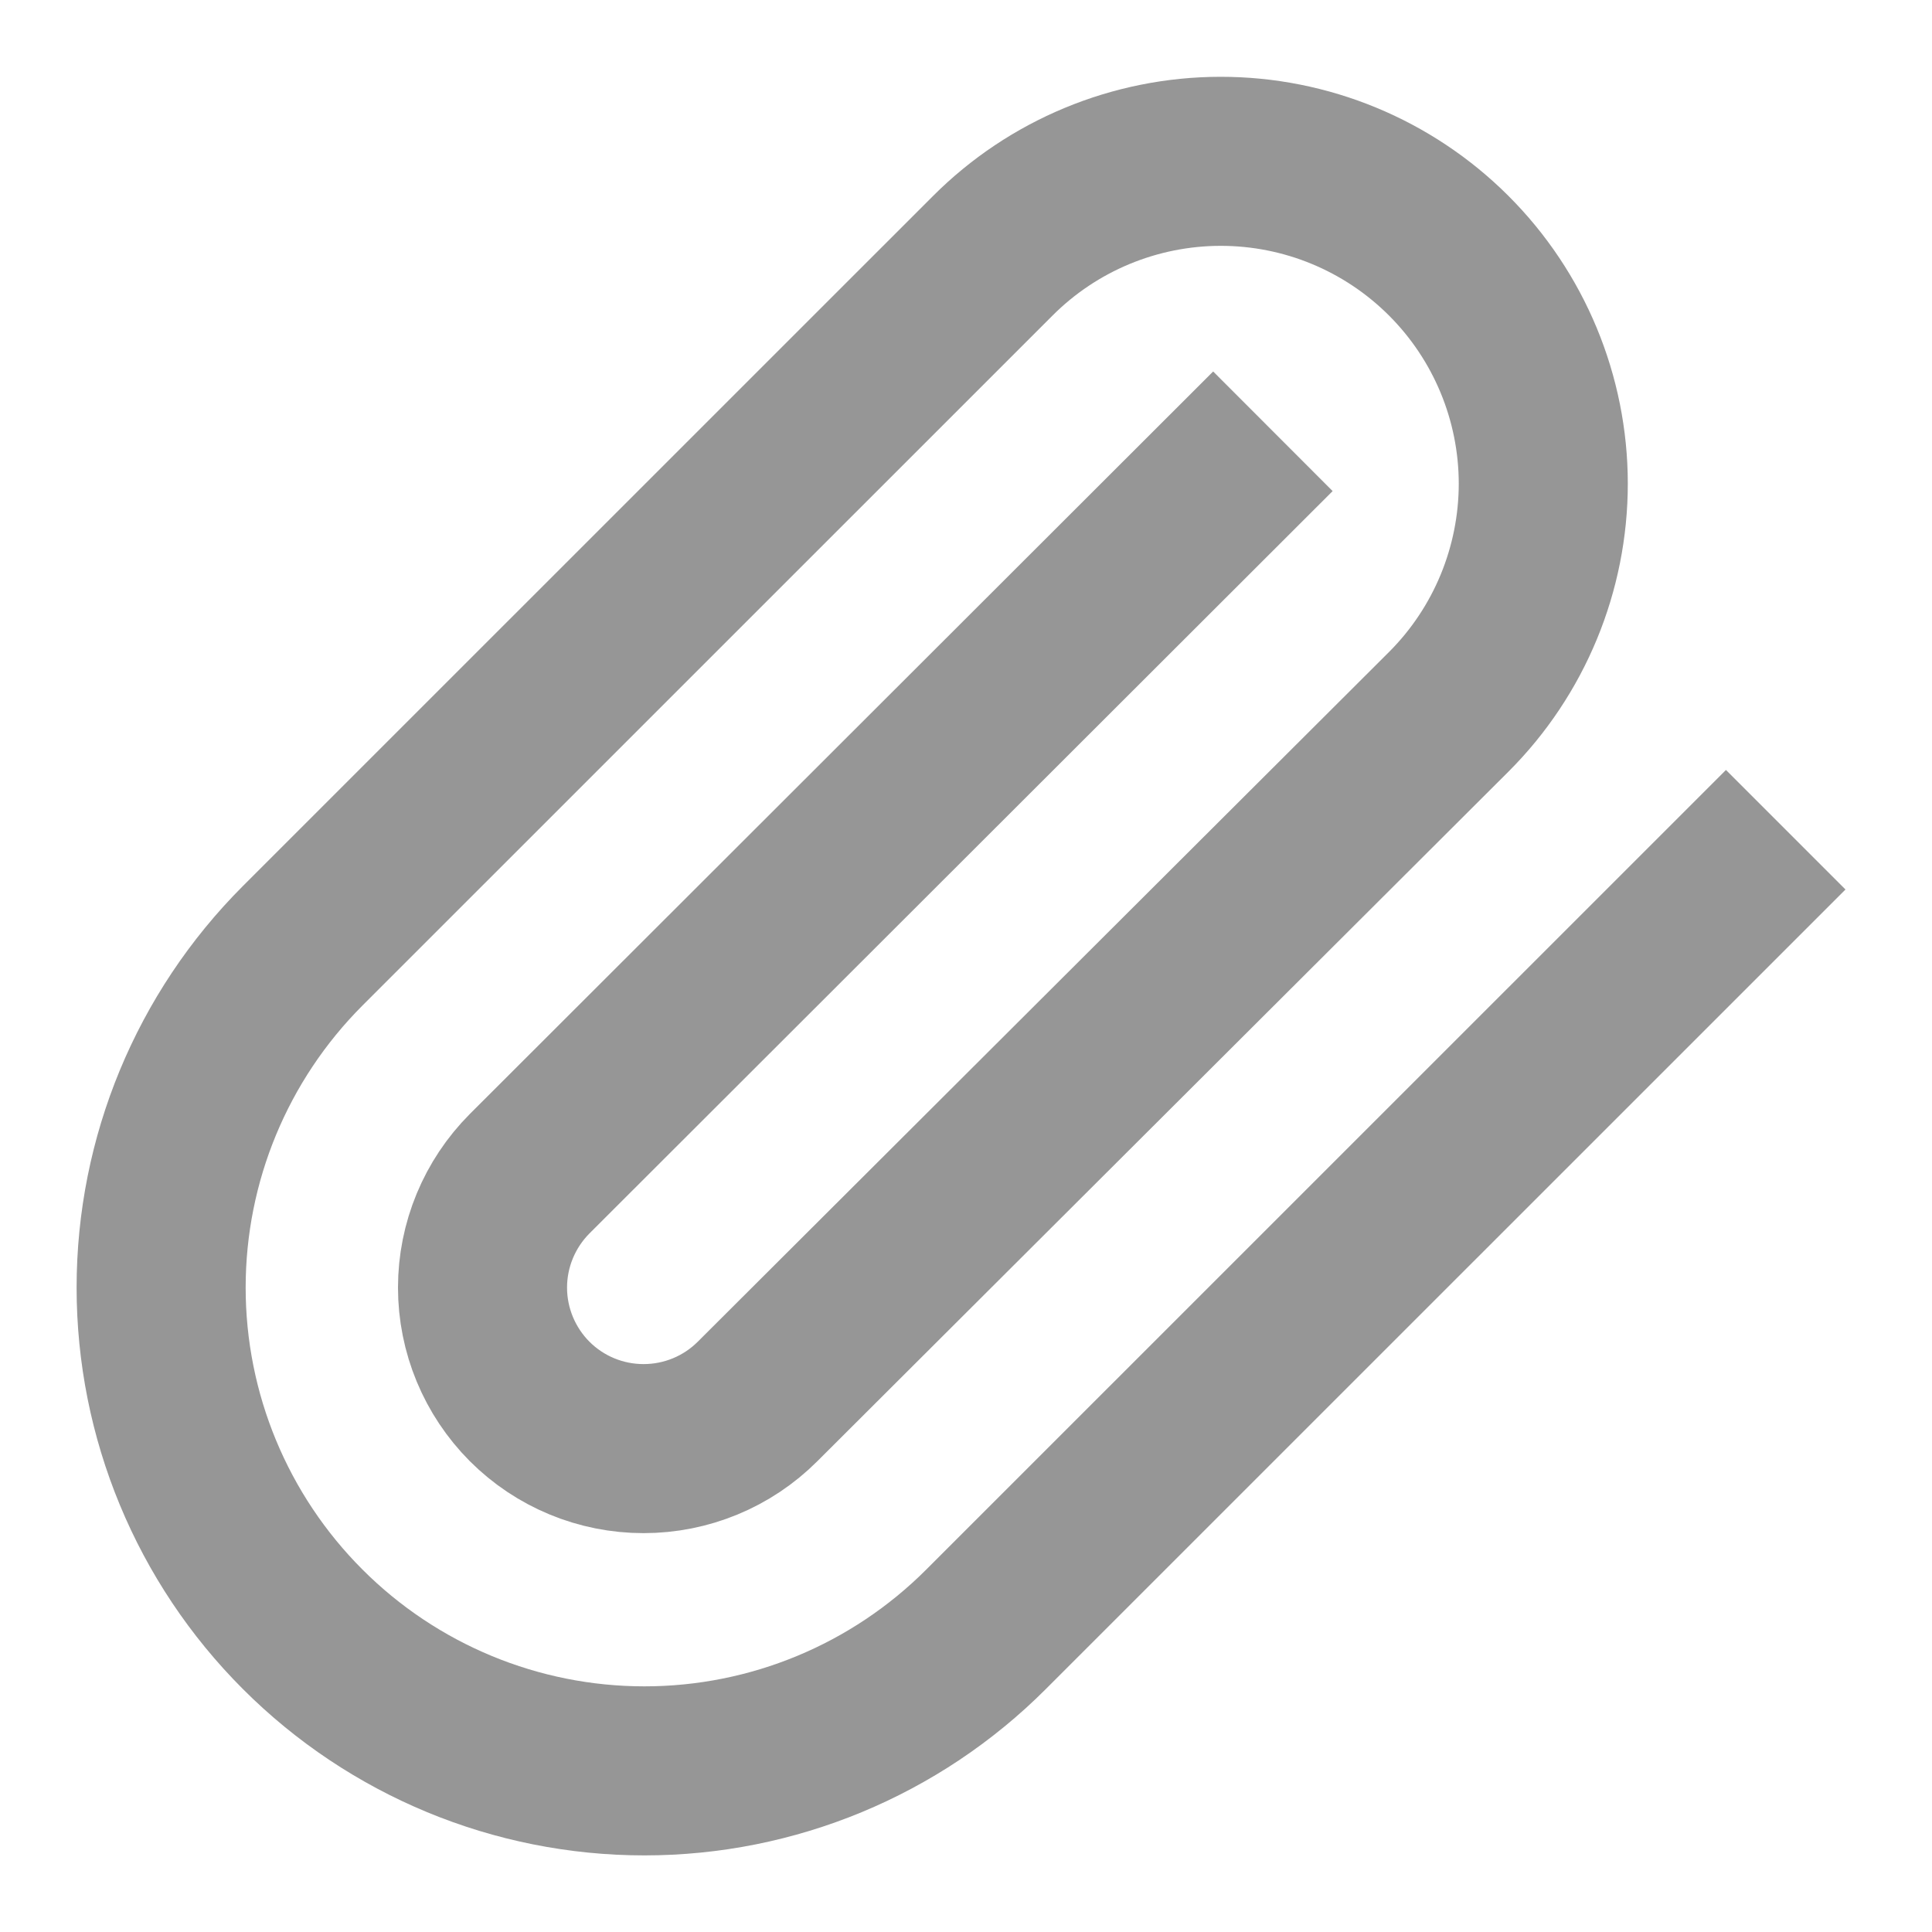 <svg width="20" height="20" viewBox="0 0 20 20" fill="none" xmlns="http://www.w3.org/2000/svg">
<g clip-path="url(#clip0_1198_15116)">
<path d="M17.867 9.208L10.208 16.866C9.27 17.805 7.998 18.332 6.671 18.332C5.344 18.332 4.071 17.805 3.133 16.866C2.195 15.928 1.668 14.656 1.668 13.329C1.668 12.002 2.195 10.73 3.133 9.791L10.275 2.65C10.9 2.023 11.749 1.671 12.634 1.67C13.52 1.669 14.369 2.02 14.996 2.646C15.622 3.271 15.975 4.12 15.976 5.005C15.976 5.89 15.625 6.74 15 7.366L7.842 14.508C7.529 14.821 7.105 14.996 6.662 14.996C6.22 14.996 5.796 14.821 5.483 14.508C5.171 14.195 4.995 13.771 4.995 13.329C4.995 12.887 5.171 12.463 5.483 12.15L12.558 5.083" stroke="#969696" stroke-width="1.75" stroke-linecap="square" stroke-linejoin="round"/>
</g>
<defs>
<clipPath id="clip0_1198_15116">
<rect width="20" height="20" fill="white"/>
</clipPath>
</defs>
</svg>
